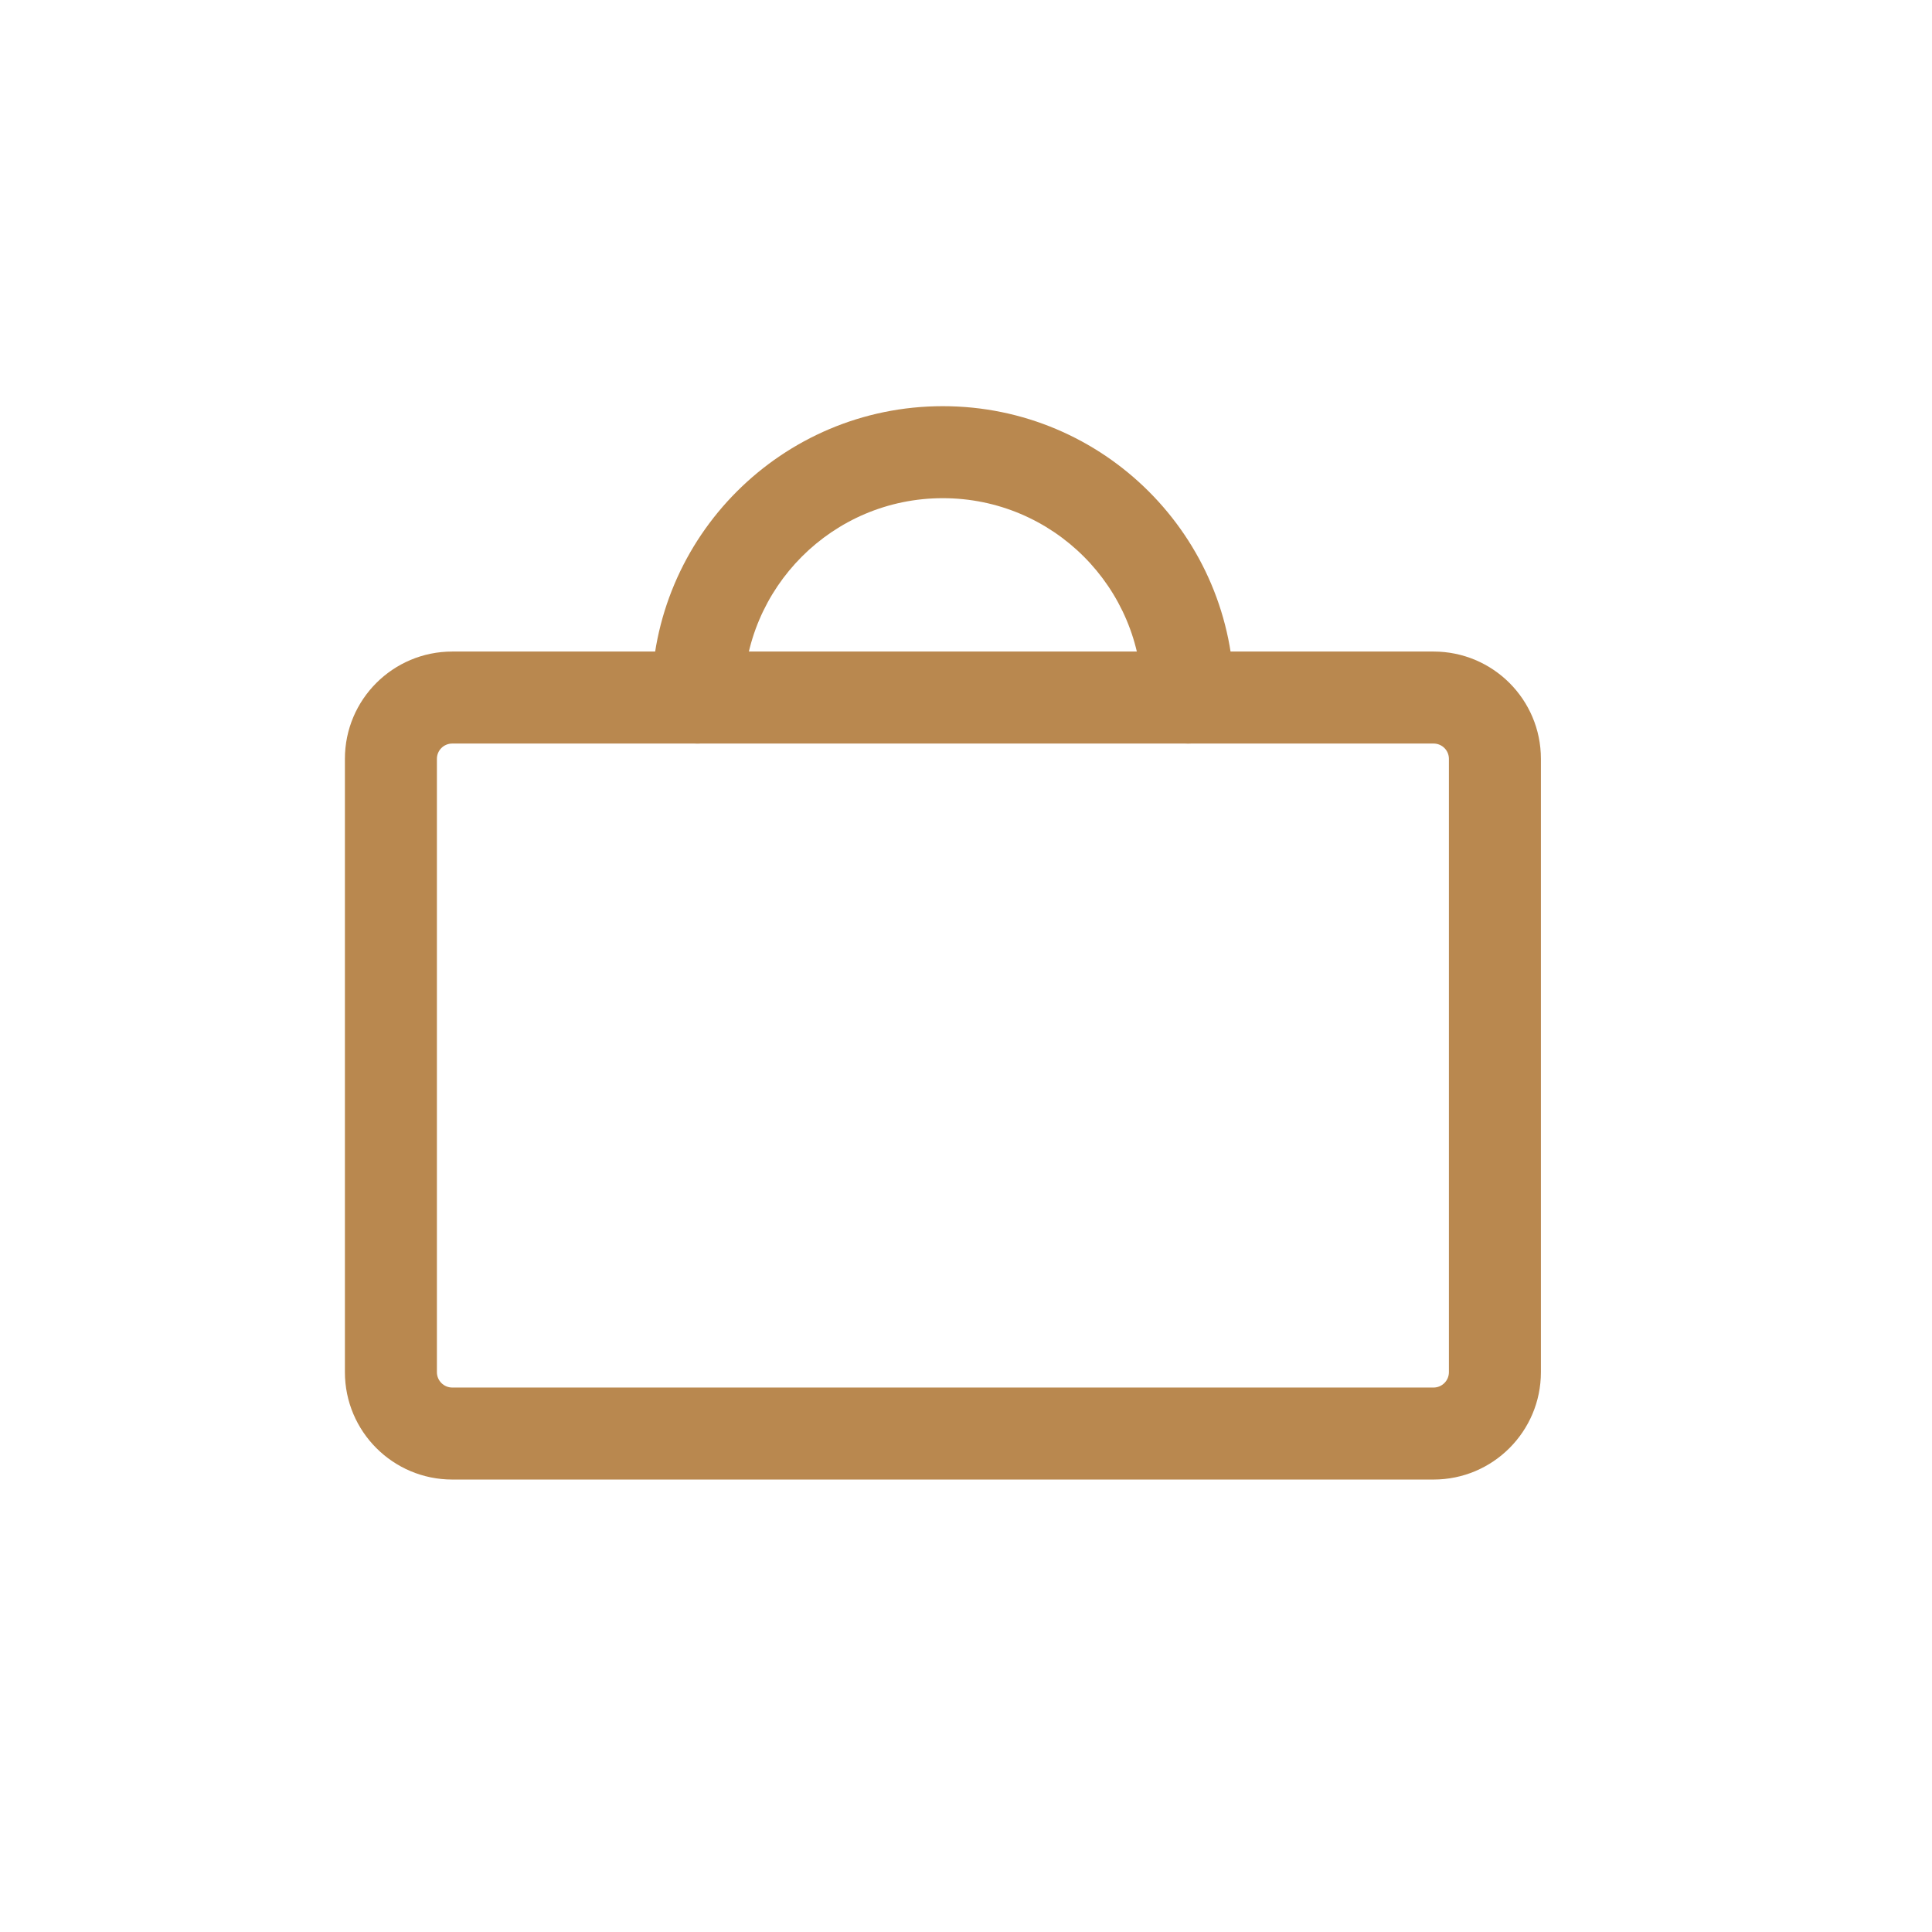 <svg width="21" height="21" viewBox="0 0 21 21" fill="none" xmlns="http://www.w3.org/2000/svg">
<path d="M4.916 8.082H15.582V7.082H4.916V8.082ZM15.749 8.248V14.915H16.749V8.248H15.749ZM15.582 15.082H4.916V16.082H15.582V15.082ZM4.749 14.915V8.248H3.749V14.915H4.749ZM4.916 15.082C4.824 15.082 4.749 15.007 4.749 14.915H3.749C3.749 15.559 4.271 16.082 4.916 16.082V15.082ZM15.749 14.915C15.749 15.007 15.674 15.082 15.582 15.082V16.082C16.227 16.082 16.749 15.559 16.749 14.915H15.749ZM15.582 8.082C15.674 8.082 15.749 8.156 15.749 8.248H16.749C16.749 7.604 16.227 7.082 15.582 7.082V8.082ZM4.916 7.082C4.271 7.082 3.749 7.604 3.749 8.248H4.749C4.749 8.156 4.824 8.082 4.916 8.082V7.082Z" fill="#B9884F"/>
<path d="M7.082 7.582C7.082 7.858 7.305 8.082 7.582 8.082C7.858 8.082 8.082 7.858 8.082 7.582H7.082ZM12.415 7.582C12.415 7.858 12.639 8.082 12.915 8.082C13.191 8.082 13.415 7.858 13.415 7.582H12.415ZM8.082 7.582C8.082 6.385 9.052 5.415 10.248 5.415V4.415C8.499 4.415 7.082 5.833 7.082 7.582H8.082ZM10.248 5.415C11.445 5.415 12.415 6.385 12.415 7.582H13.415C13.415 5.833 11.997 4.415 10.248 4.415V5.415Z" fill="#B9884F"/>
</svg>
